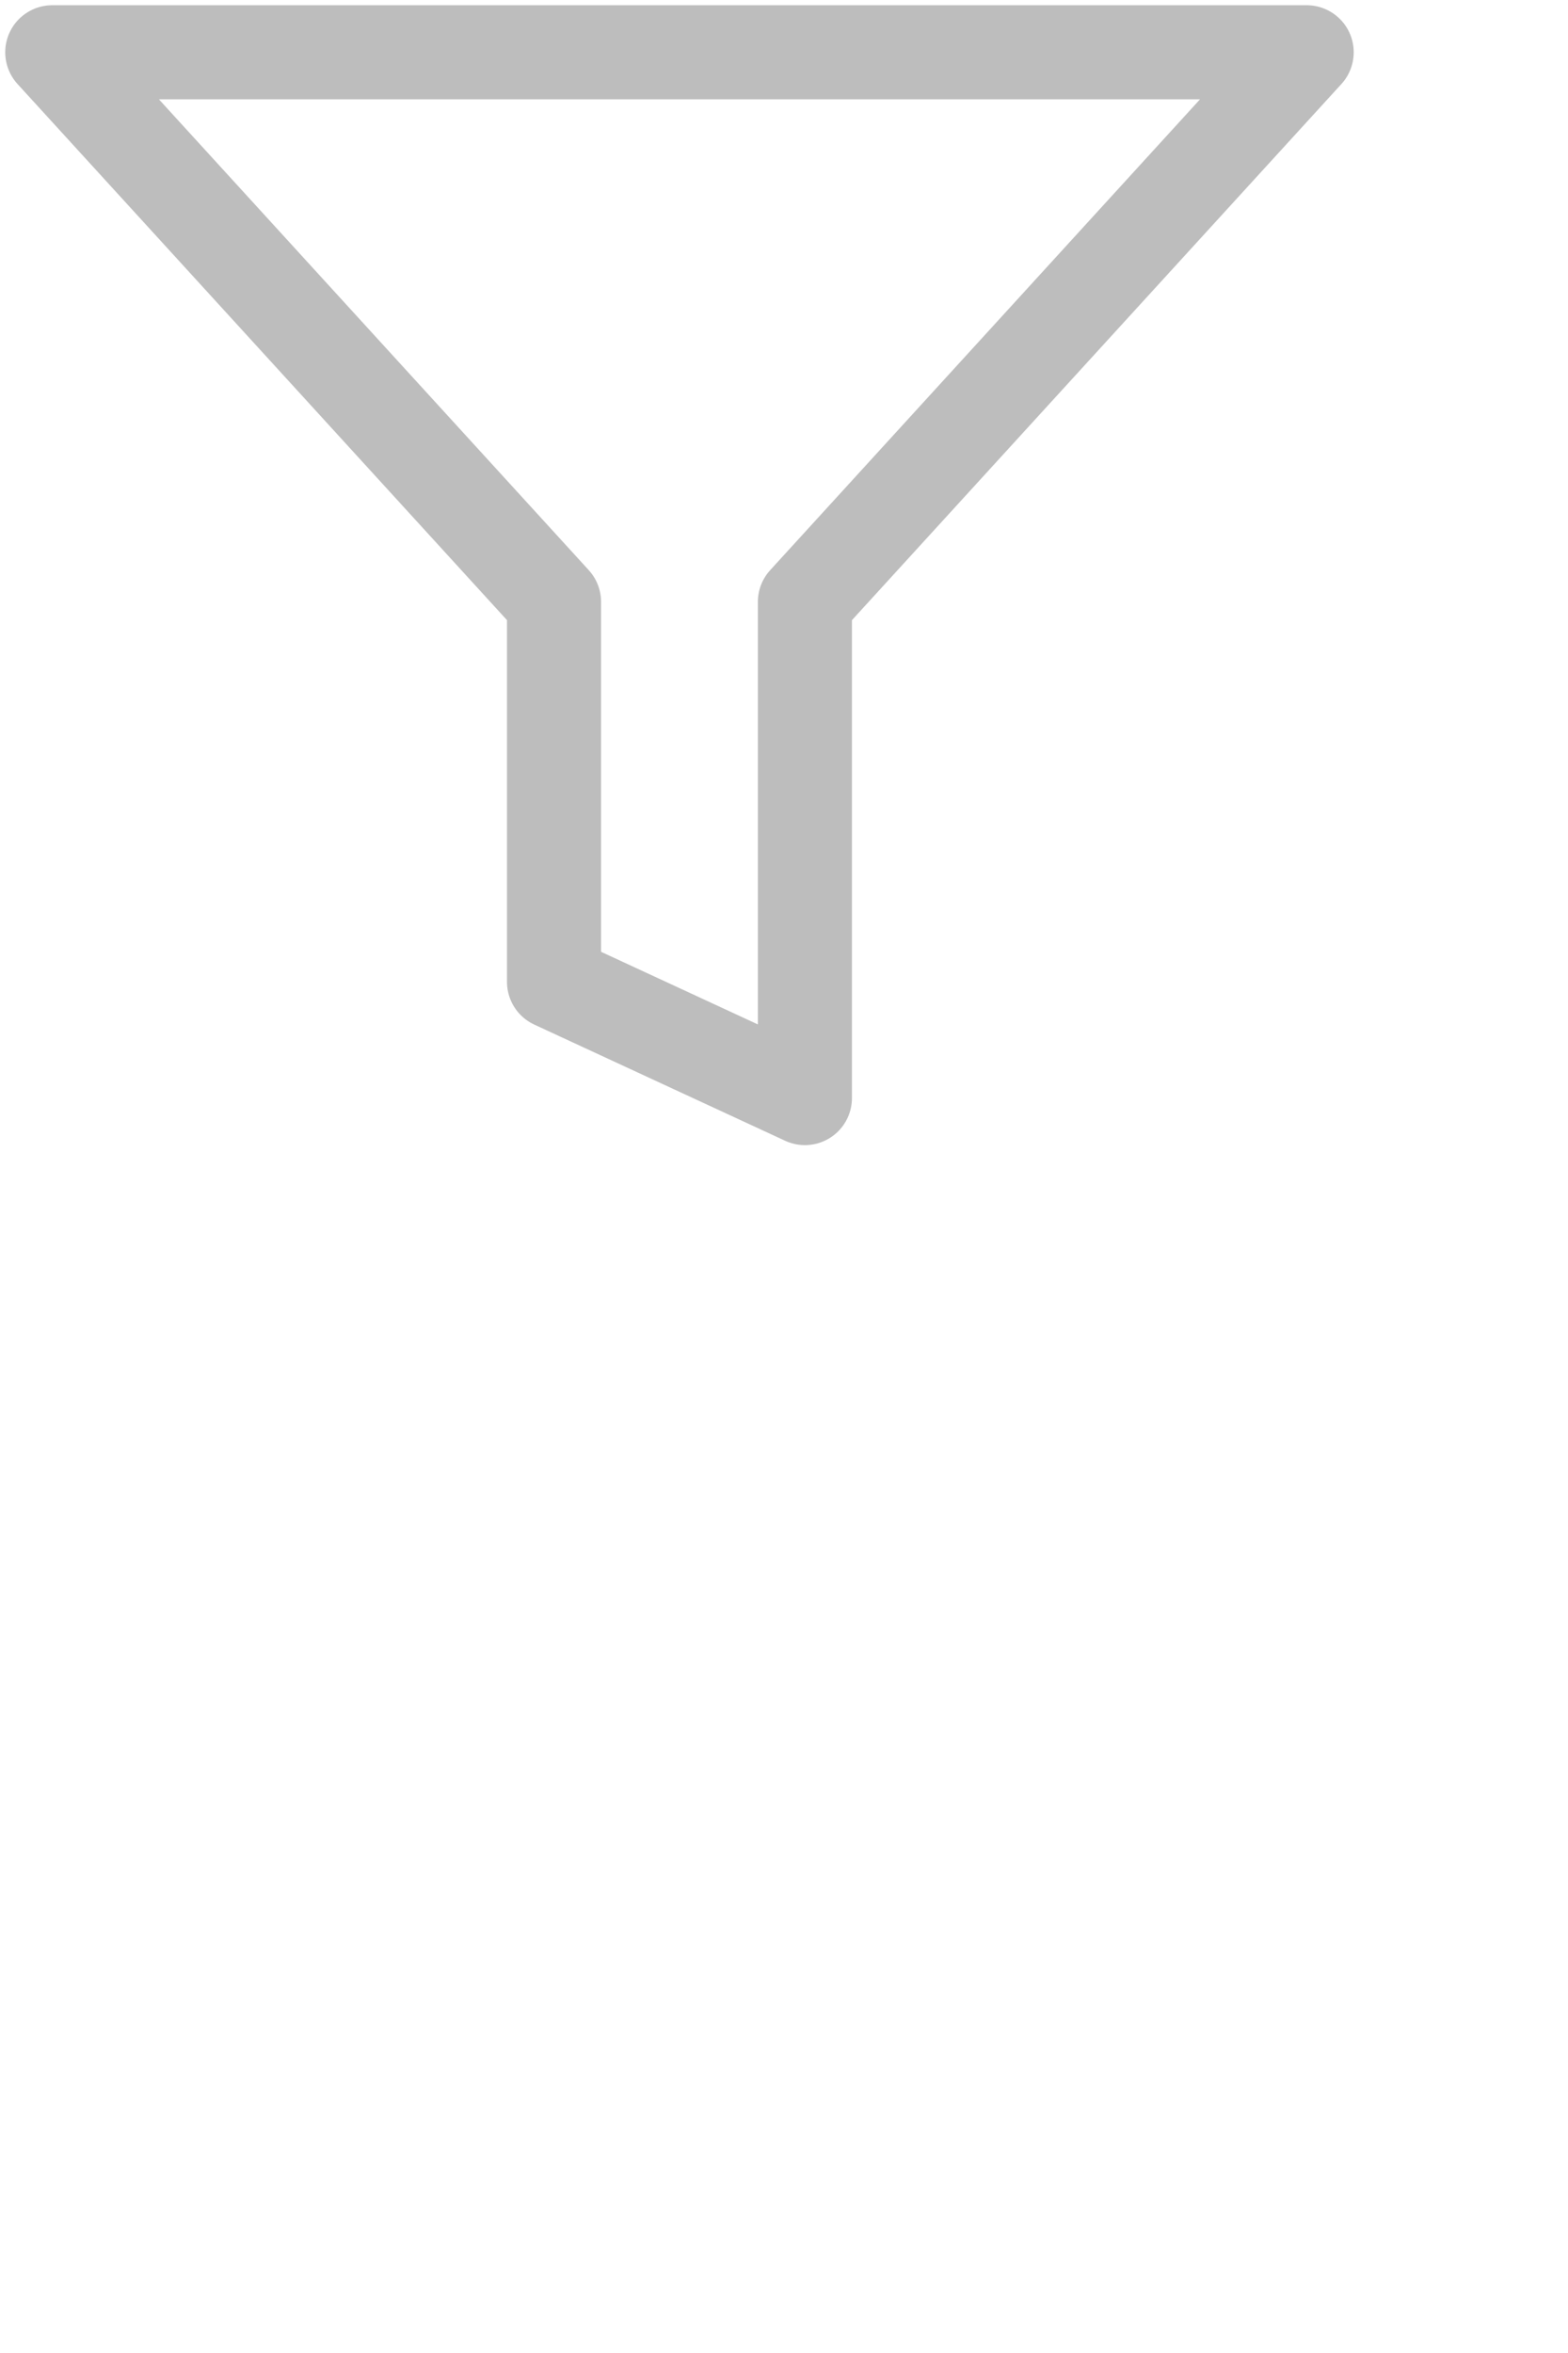 <svg width="30" height="45" viewBox="0 0 30 45" fill="none" xmlns="http://www.w3.org/2000/svg">
<path d="M25 1H1L10.6 11.511V18.778L15.4 21V11.511L25 1Z" stroke="#BDBDBD" stroke-width="1.8" stroke-linecap="round" stroke-linejoin="round"/>
</svg>
